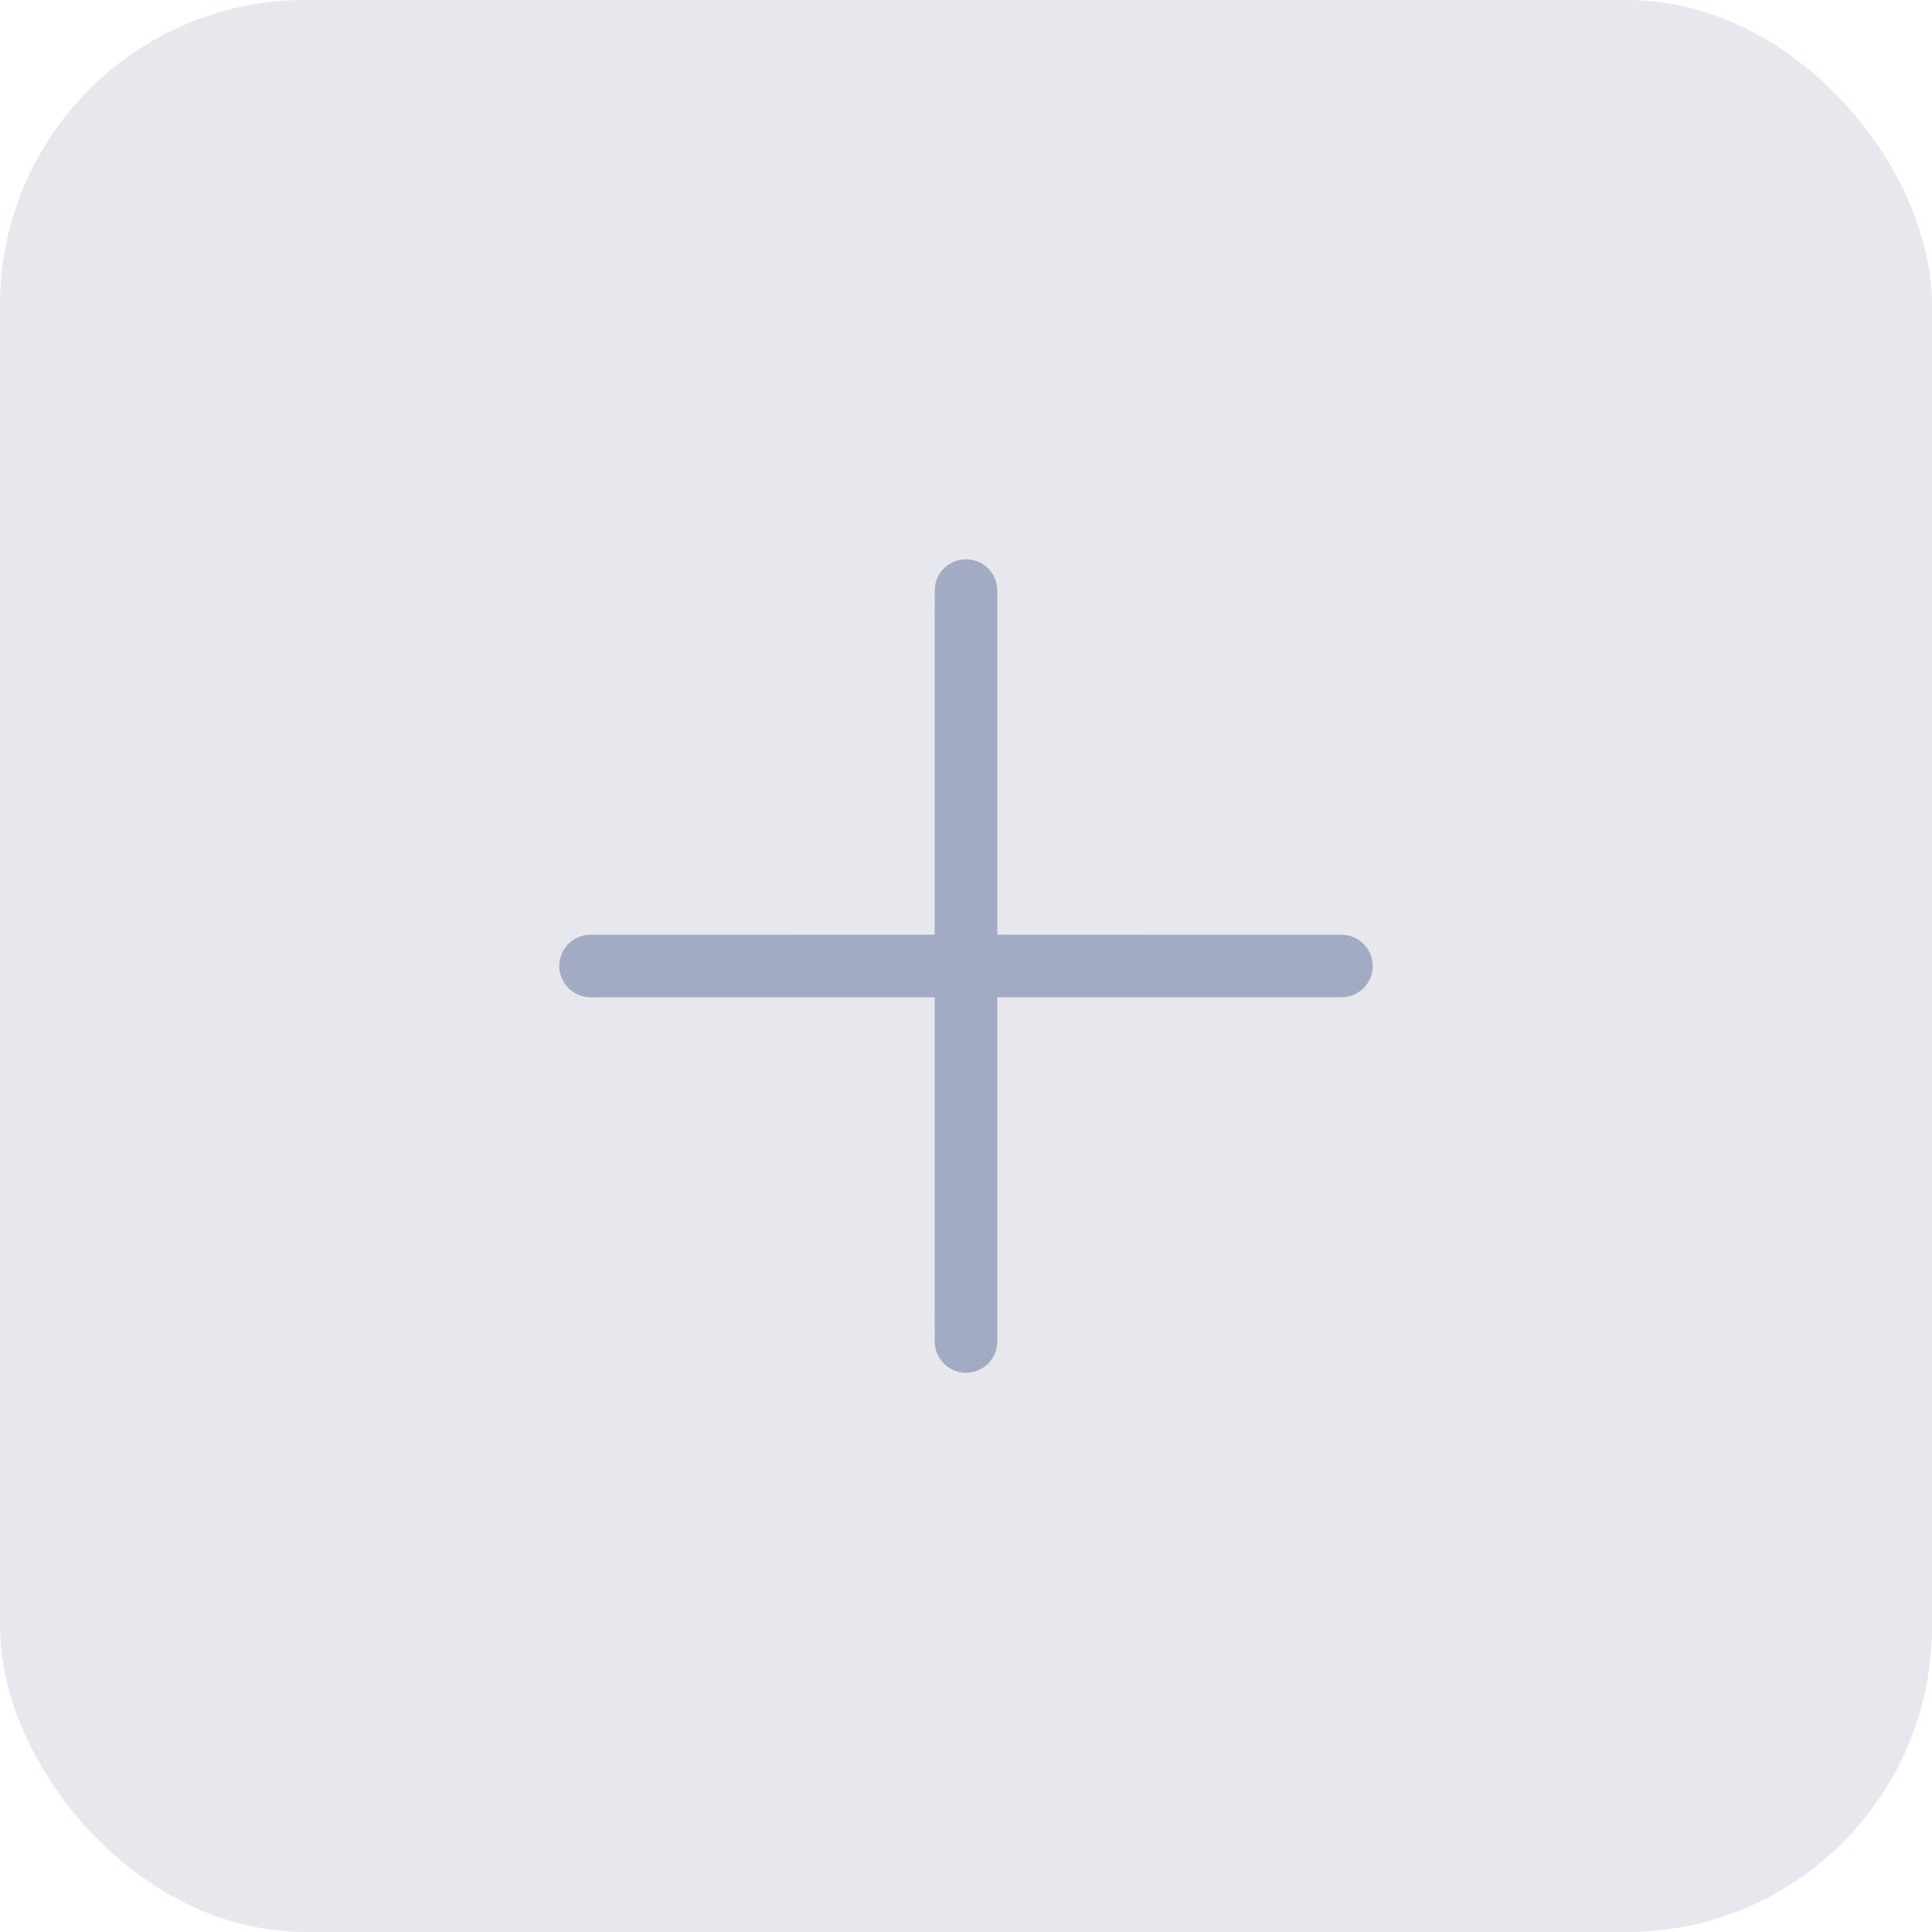 <?xml version="1.0" encoding="UTF-8"?>
<svg width="38px" height="38px" viewBox="0 0 38 38" version="1.1" xmlns="http://www.w3.org/2000/svg" xmlns:xlink="http://www.w3.org/1999/xlink">
    <!-- Generator: Sketch 61 (89581) - https://sketch.com -->
    <title>setting_library_add</title>
    <desc>Created with Sketch.</desc>
    <g id="图标" stroke="none" stroke-width="1" fill="none" fill-rule="evenodd">
        <g id="切图" transform="translate(-645, -182)">
            <g id="setting_library_add" transform="translate(645, 182)">
                <rect id="矩形" fill-opacity="0.2" fill="#848EA9" x="0" y="0" width="38" height="38" rx="6"></rect>
                <path d="M19,11 C19.34,11 19.615,11.276 19.615,11.615 L19.615,18.384 L26.385,18.385 C26.724,18.385 27,18.66 27,19 C27,19.34 26.724,19.615 26.385,19.615 L19.615,19.615 L19.615,26.385 C19.615,26.724 19.34,27 19,27 C18.66,27 18.385,26.724 18.385,26.385 L18.384,19.615 L11.615,19.615 C11.276,19.615 11,19.34 11,19 C11,18.66 11.276,18.385 11.615,18.385 L18.384,18.384 L18.385,11.615 C18.385,11.276 18.66,11 19,11 Z" id="形状结合" fill="#A2ABC3"></path>
            </g>
        </g>
    </g>
</svg>